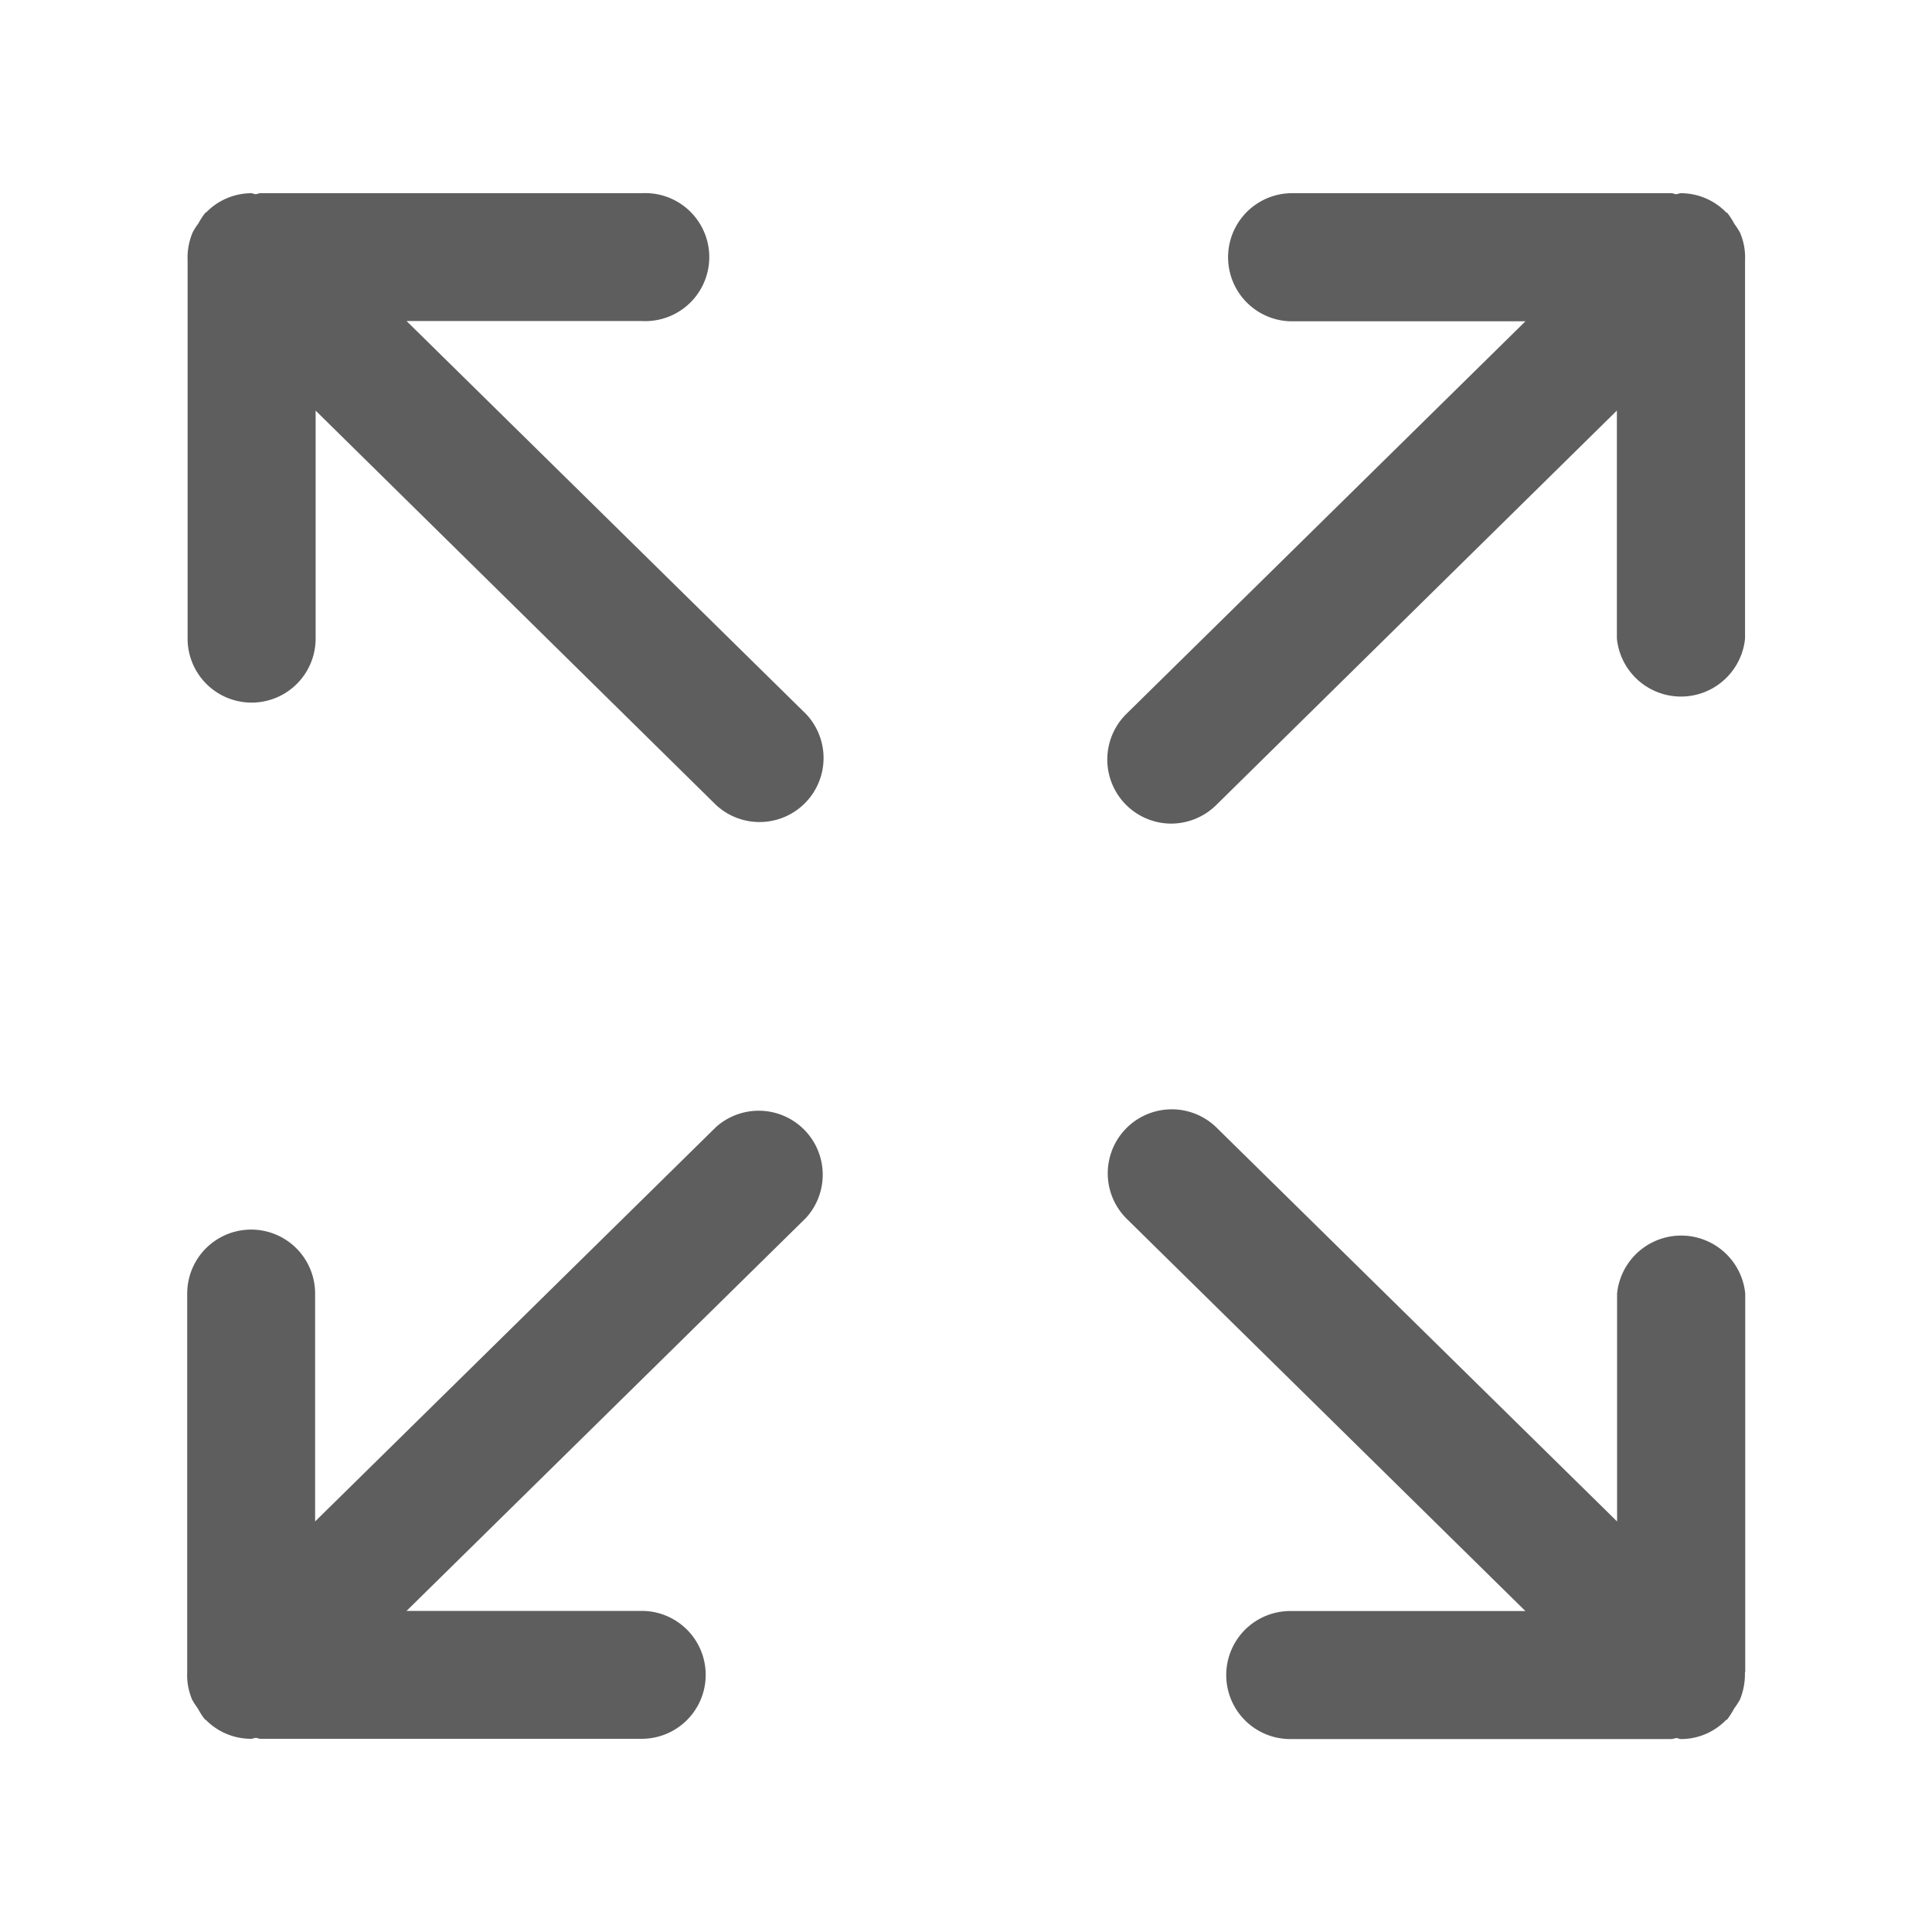 <svg id="guias" xmlns="http://www.w3.org/2000/svg" viewBox="0 0 30 30"><title>iconos</title><path d="M18.182,12.789a1,1,0,0,0,.7-.285l6.225-6.129V9.916a1,1,0,0,0,1.99,0V4.037a.968.968,0,0,0-.078-.425,1.152,1.152,0,0,0-.088-.136,1.147,1.147,0,0,0-.113-.174l-.01,0A.984.984,0,0,0,26.1,3c-.023,0-.047.014-.072.015S25.982,3,25.957,3H20.033a.995.995,0,0,0,0,1.989h3.654l-6.2,6.1a.995.995,0,0,0,.7,1.7" fill="#5e5e5e"/><path d="M27.1,25.963V20.086a1,1,0,0,0-1.99,0v3.539L18.881,17.5a.994.994,0,0,0-1.395,1.416l6.2,6.1H20.035a.994.994,0,0,0,0,1.988h5.922a.64.64,0,0,0,.07-.016c.025,0,.049.016.074.016a.975.975,0,0,0,.705-.3l.01,0a1.283,1.283,0,0,0,.113-.176,1.314,1.314,0,0,0,.088-.135,1.04,1.04,0,0,0,.078-.428" fill="#5e5e5e"/><path d="M6.313,4.985H9.965A.994.994,0,1,0,9.965,3H4.041c-.025,0-.045.014-.07.015S3.924,3,3.9,3a.985.985,0,0,0-.7.3l-.008,0a1.11,1.11,0,0,0-.113.172.865.865,0,0,0-.088.138,1.008,1.008,0,0,0-.078.428V9.916a.994.994,0,0,0,1.988,0V6.376L11.119,12.5a.994.994,0,0,0,1.395-1.415Z" fill="#5e5e5e"/><path d="M11.119,17.5,4.893,23.625V20.086a.993.993,0,1,0-1.986,0v5.877a.977.977,0,0,0,.076.428,1.193,1.193,0,0,0,.09.139,1.08,1.08,0,0,0,.111.172l.008,0A.985.985,0,0,0,3.9,27c.025,0,.045-.014.072-.014s.045.014.07.014H9.965a.993.993,0,1,0,0-1.986H6.313l6.2-6.1A.994.994,0,0,0,11.119,17.5" fill="#5e5e5e"/></svg>